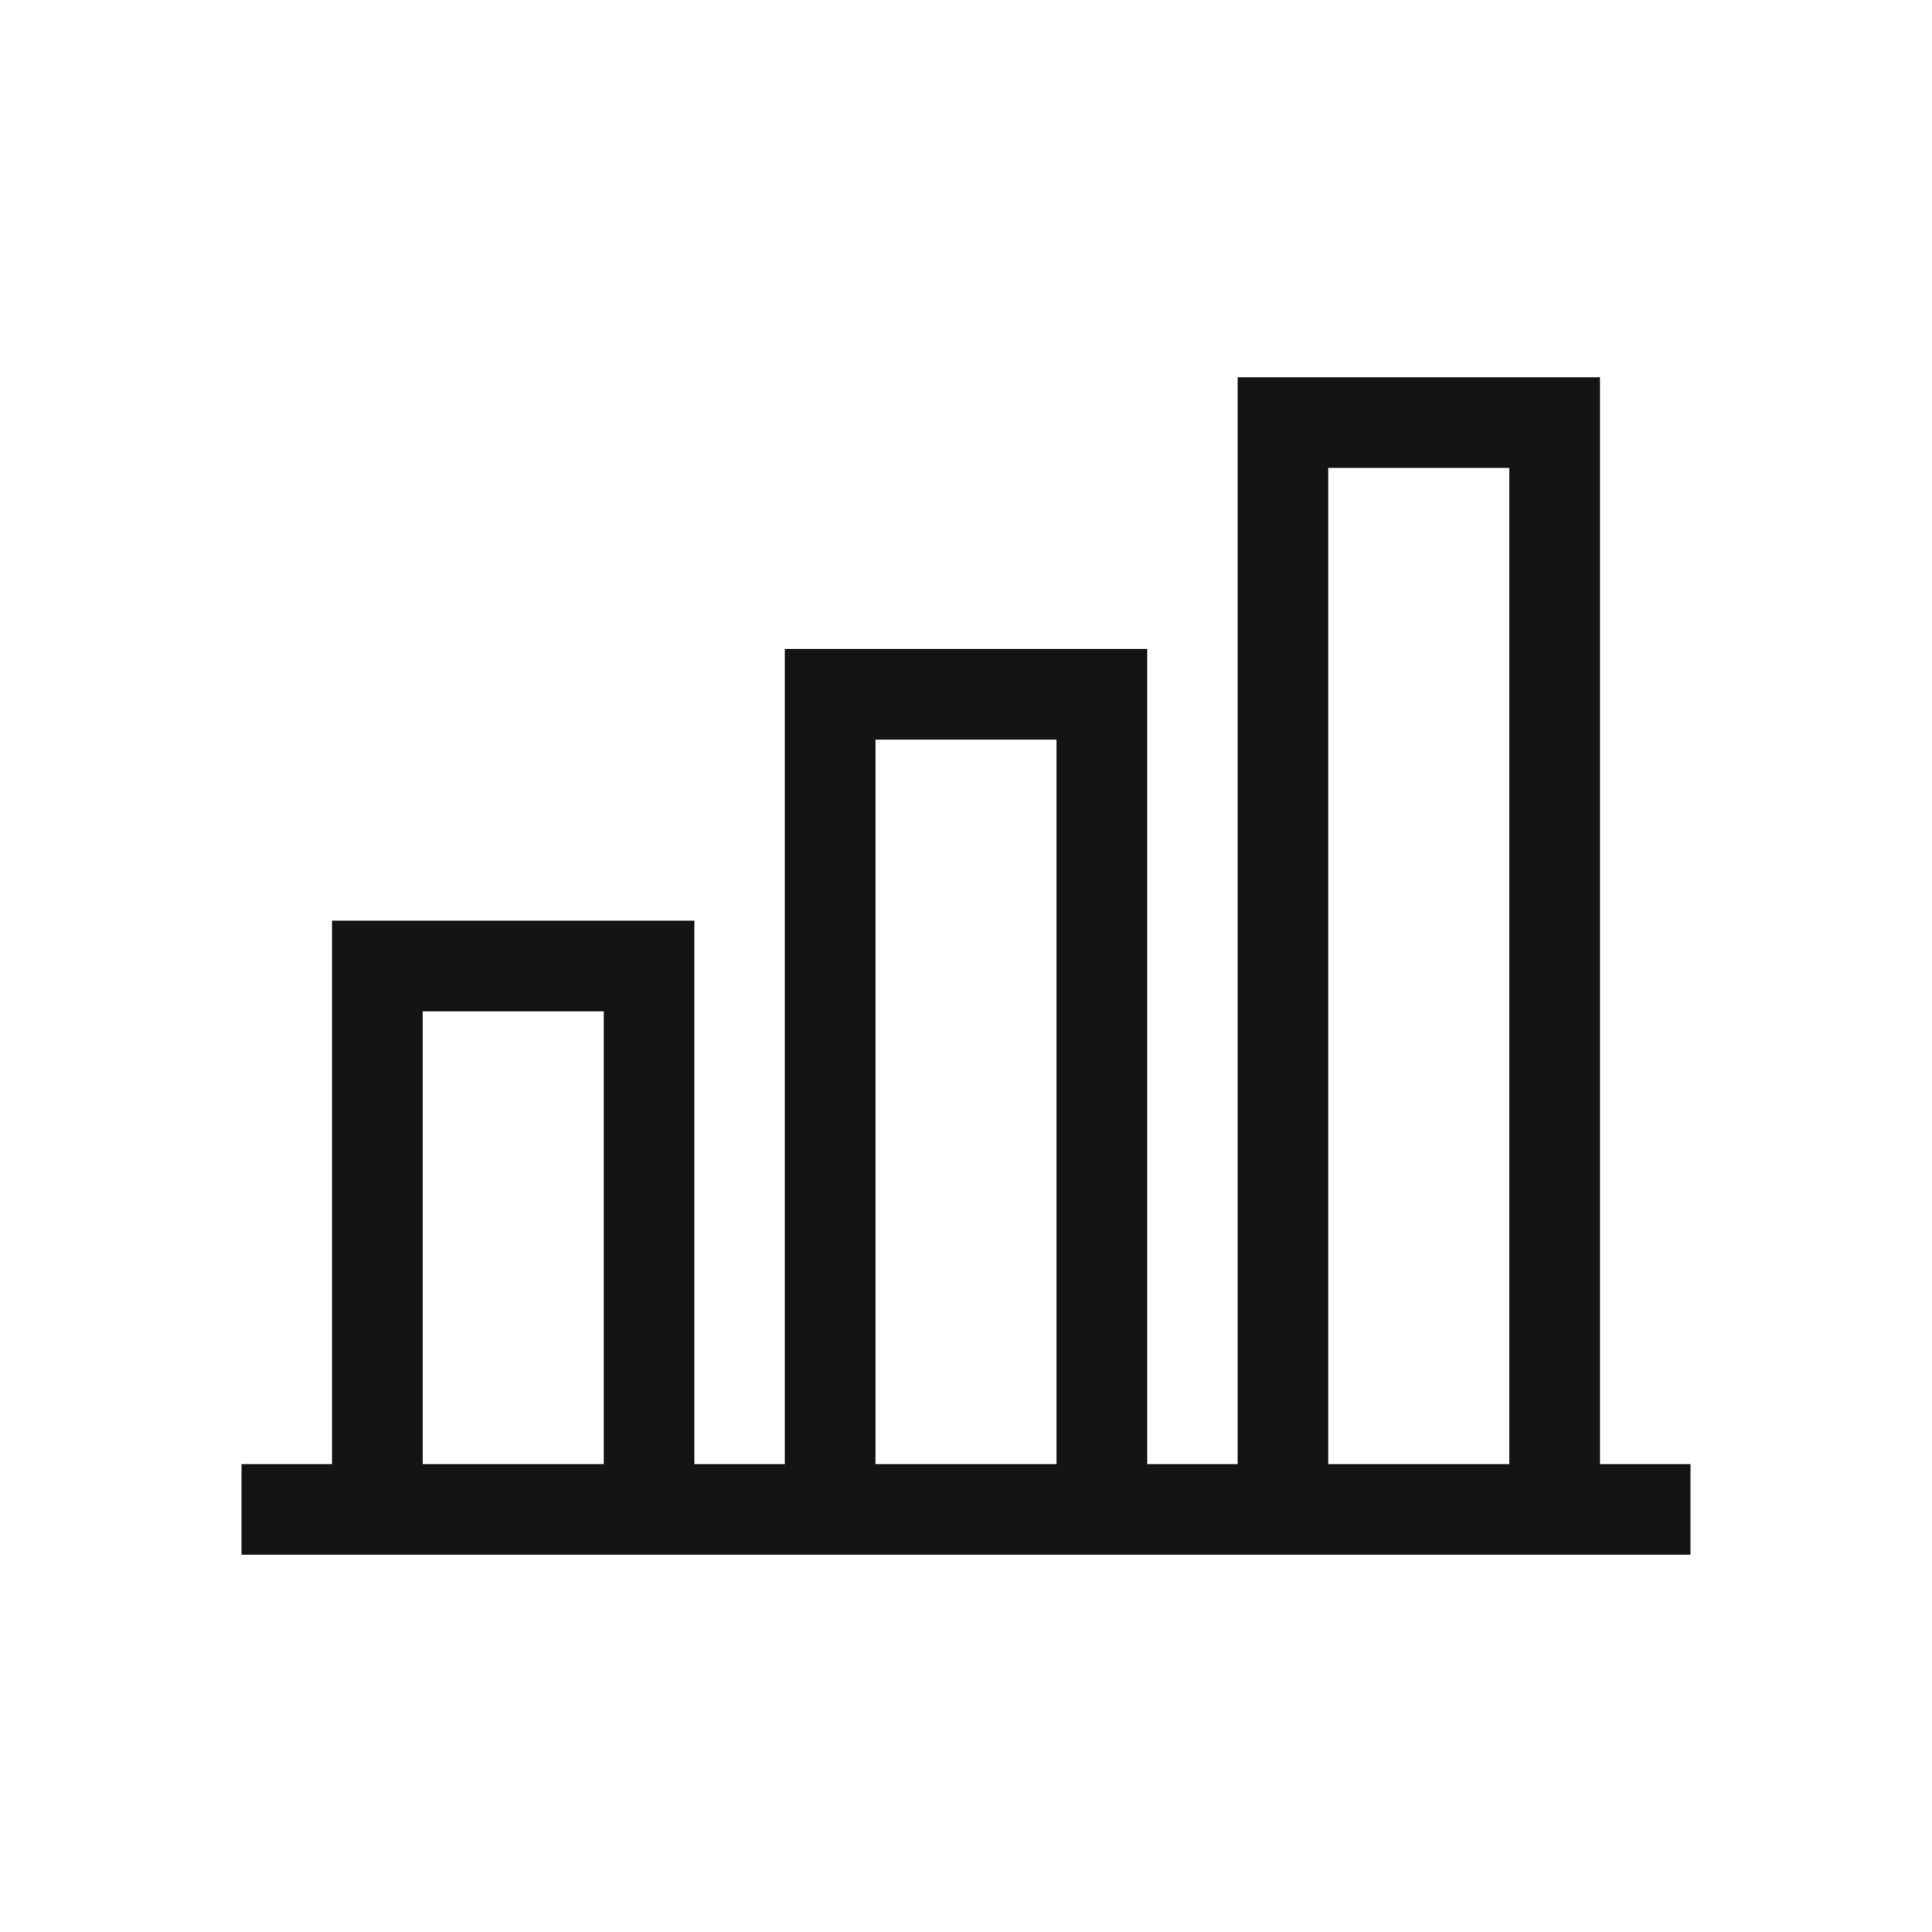 <svg xmlns="http://www.w3.org/2000/svg" viewBox="0 0 64 64" id="Analytics">
  <g fill="#631313" class="color134563 svgShape">
    <path d="M23 48.5h-3v-15h-6v15h-3v-18h12v18M38 48.5h-3v-24h-6v24h-3v-27h12v27M53 48.5h-3v-33h-6v33h-3v-36h12v36M8 48.5h48v3H8z" fill="#151313" class="color000000 svgShape"></path>
  </g>
</svg>
